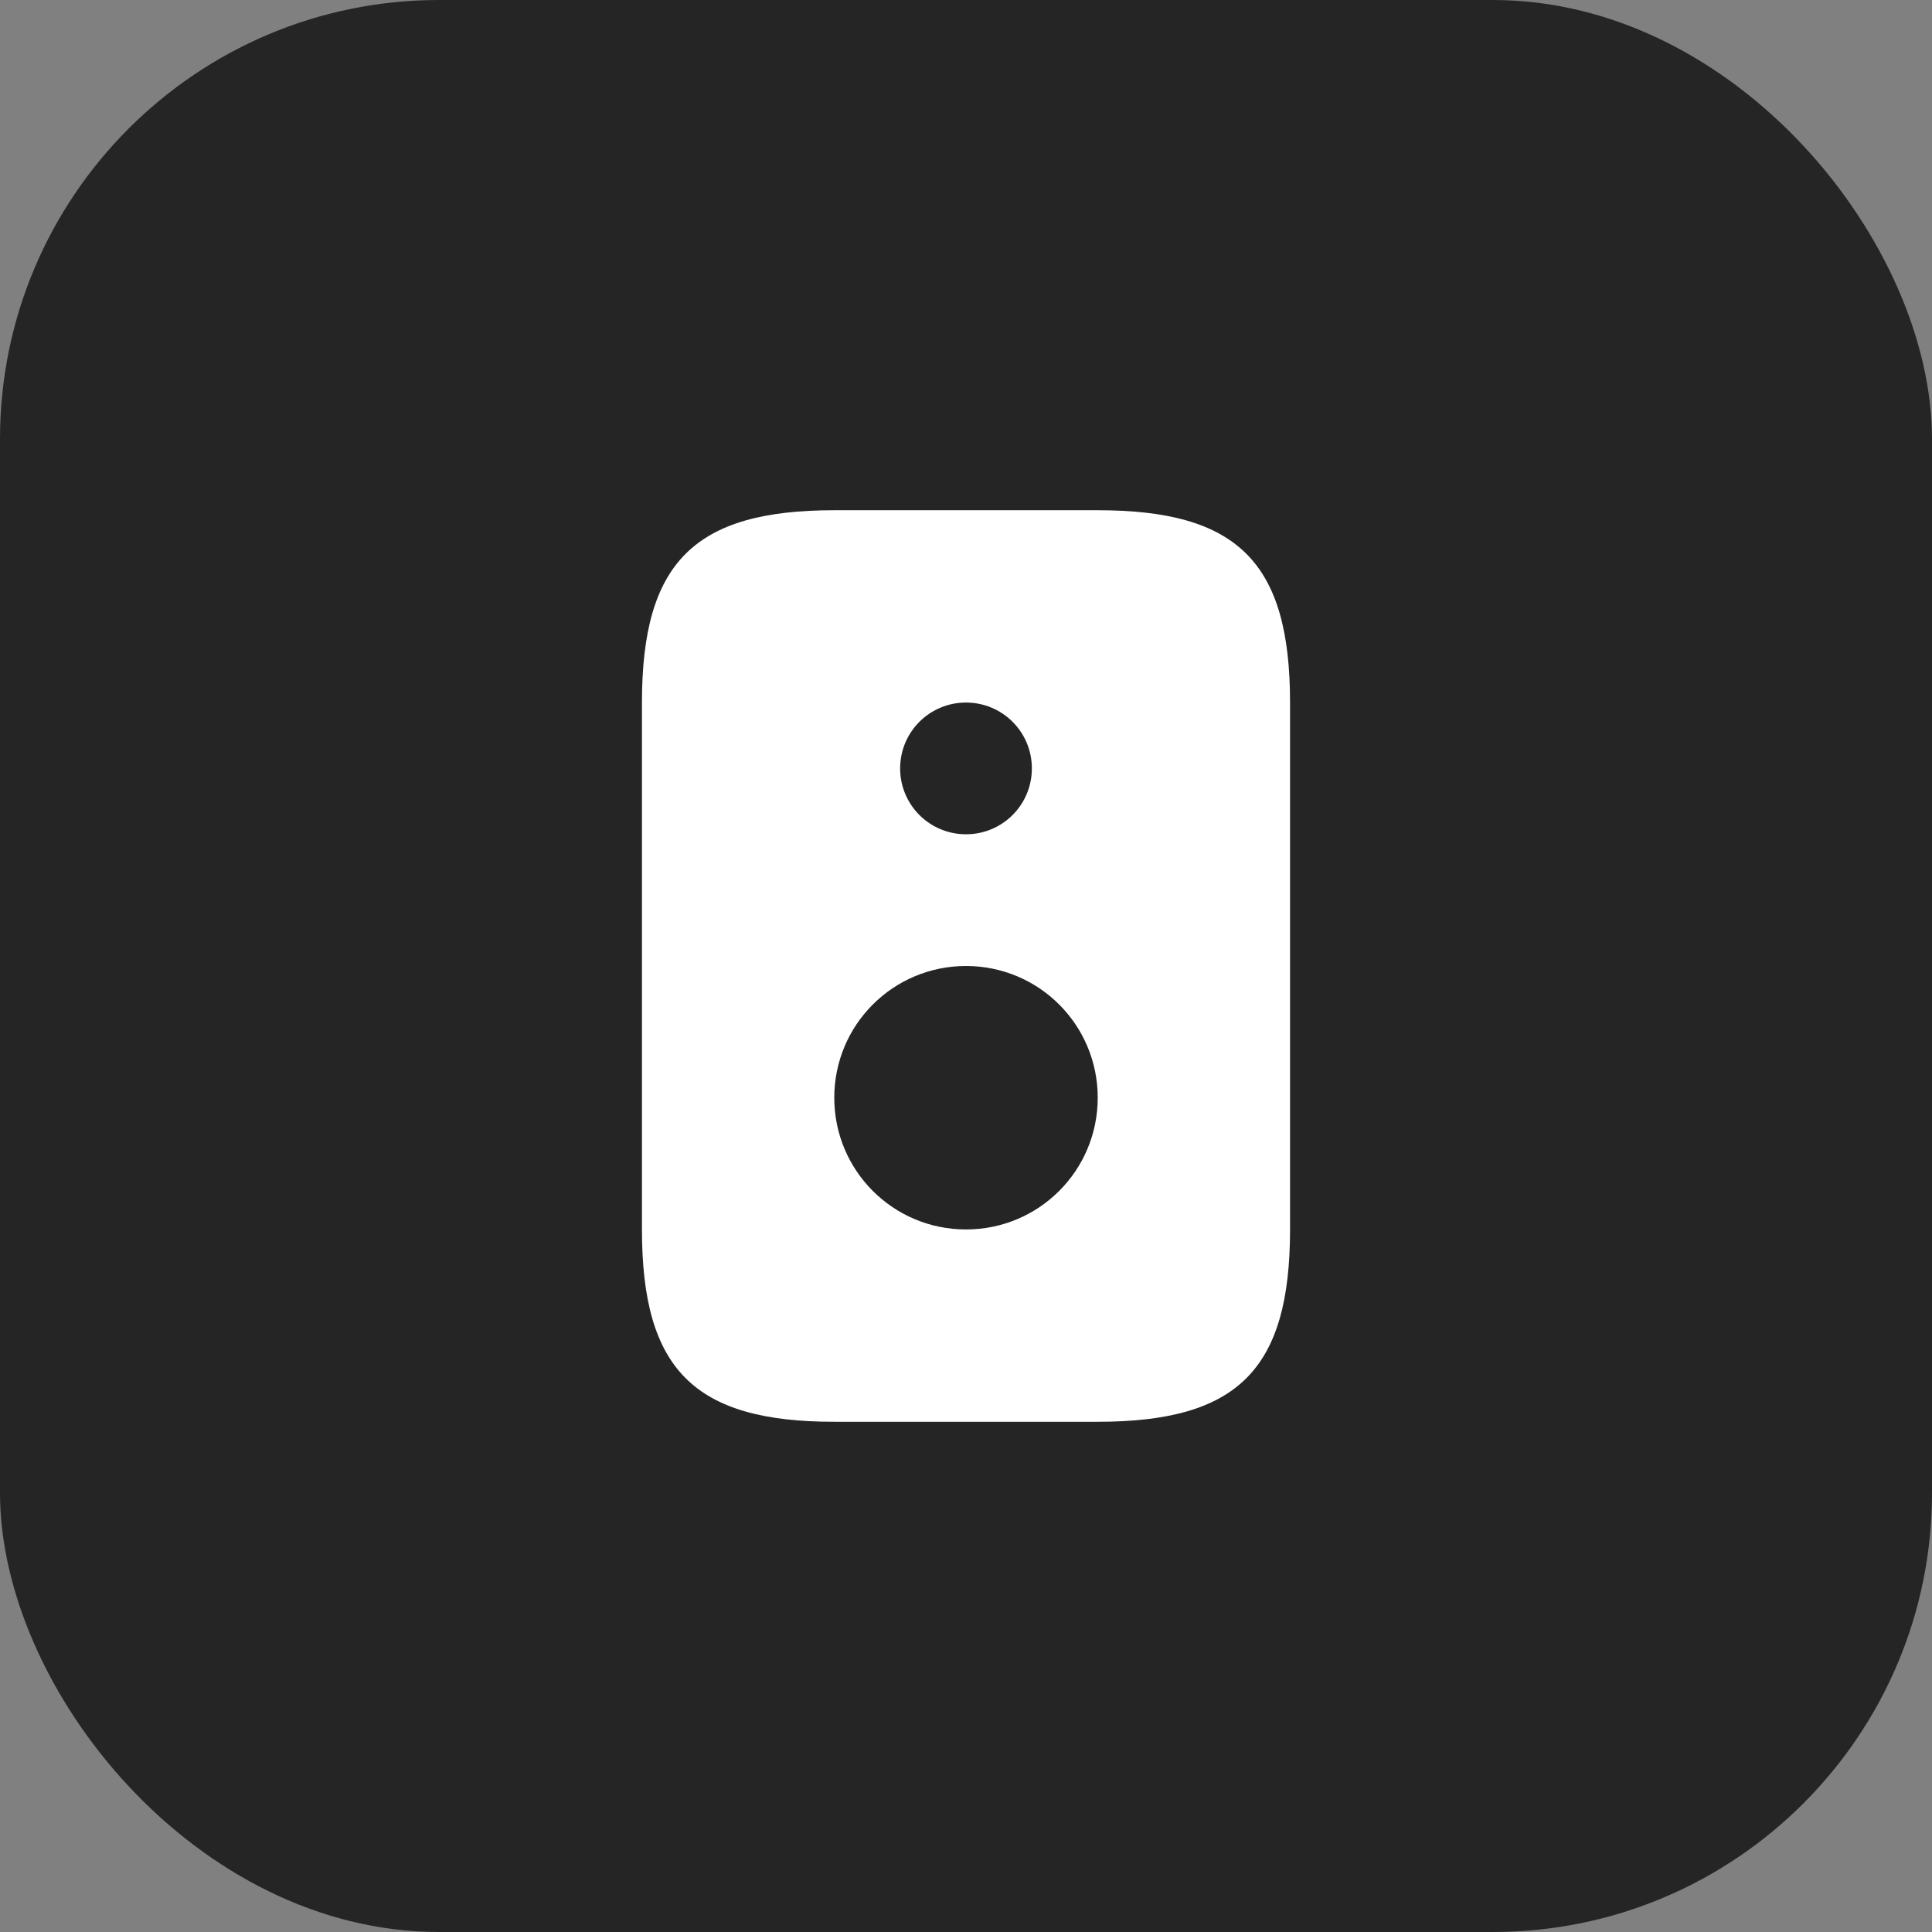 <svg width="44" height="44" viewBox="0 0 44 44" fill="none" xmlns="http://www.w3.org/2000/svg">
<rect x="0" y="0" width="44" height="44" fill="#808080" stroke="none"/>
<rect width="44" height="44" rx="10" fill="#252525"/>
<path d="M25 11.62H19C15.81 11.62 14.62 12.81 14.62 16V28C14.62 31.19 15.81 32.38 19 32.38H25C28.19 32.38 29.38 31.19 29.38 28V16C29.38 12.81 28.19 11.62 25 11.62ZM22 16C22.83 16 23.5 16.67 23.5 17.5C23.5 18.33 22.83 19 22 19C21.17 19 20.5 18.33 20.5 17.5C20.5 16.67 21.17 16 22 16ZM22 28C20.34 28 19 26.66 19 25C19 23.34 20.34 22 22 22C23.66 22 25 23.34 25 25C25 26.66 23.66 28 22 28Z" fill="white"/>
</svg>
